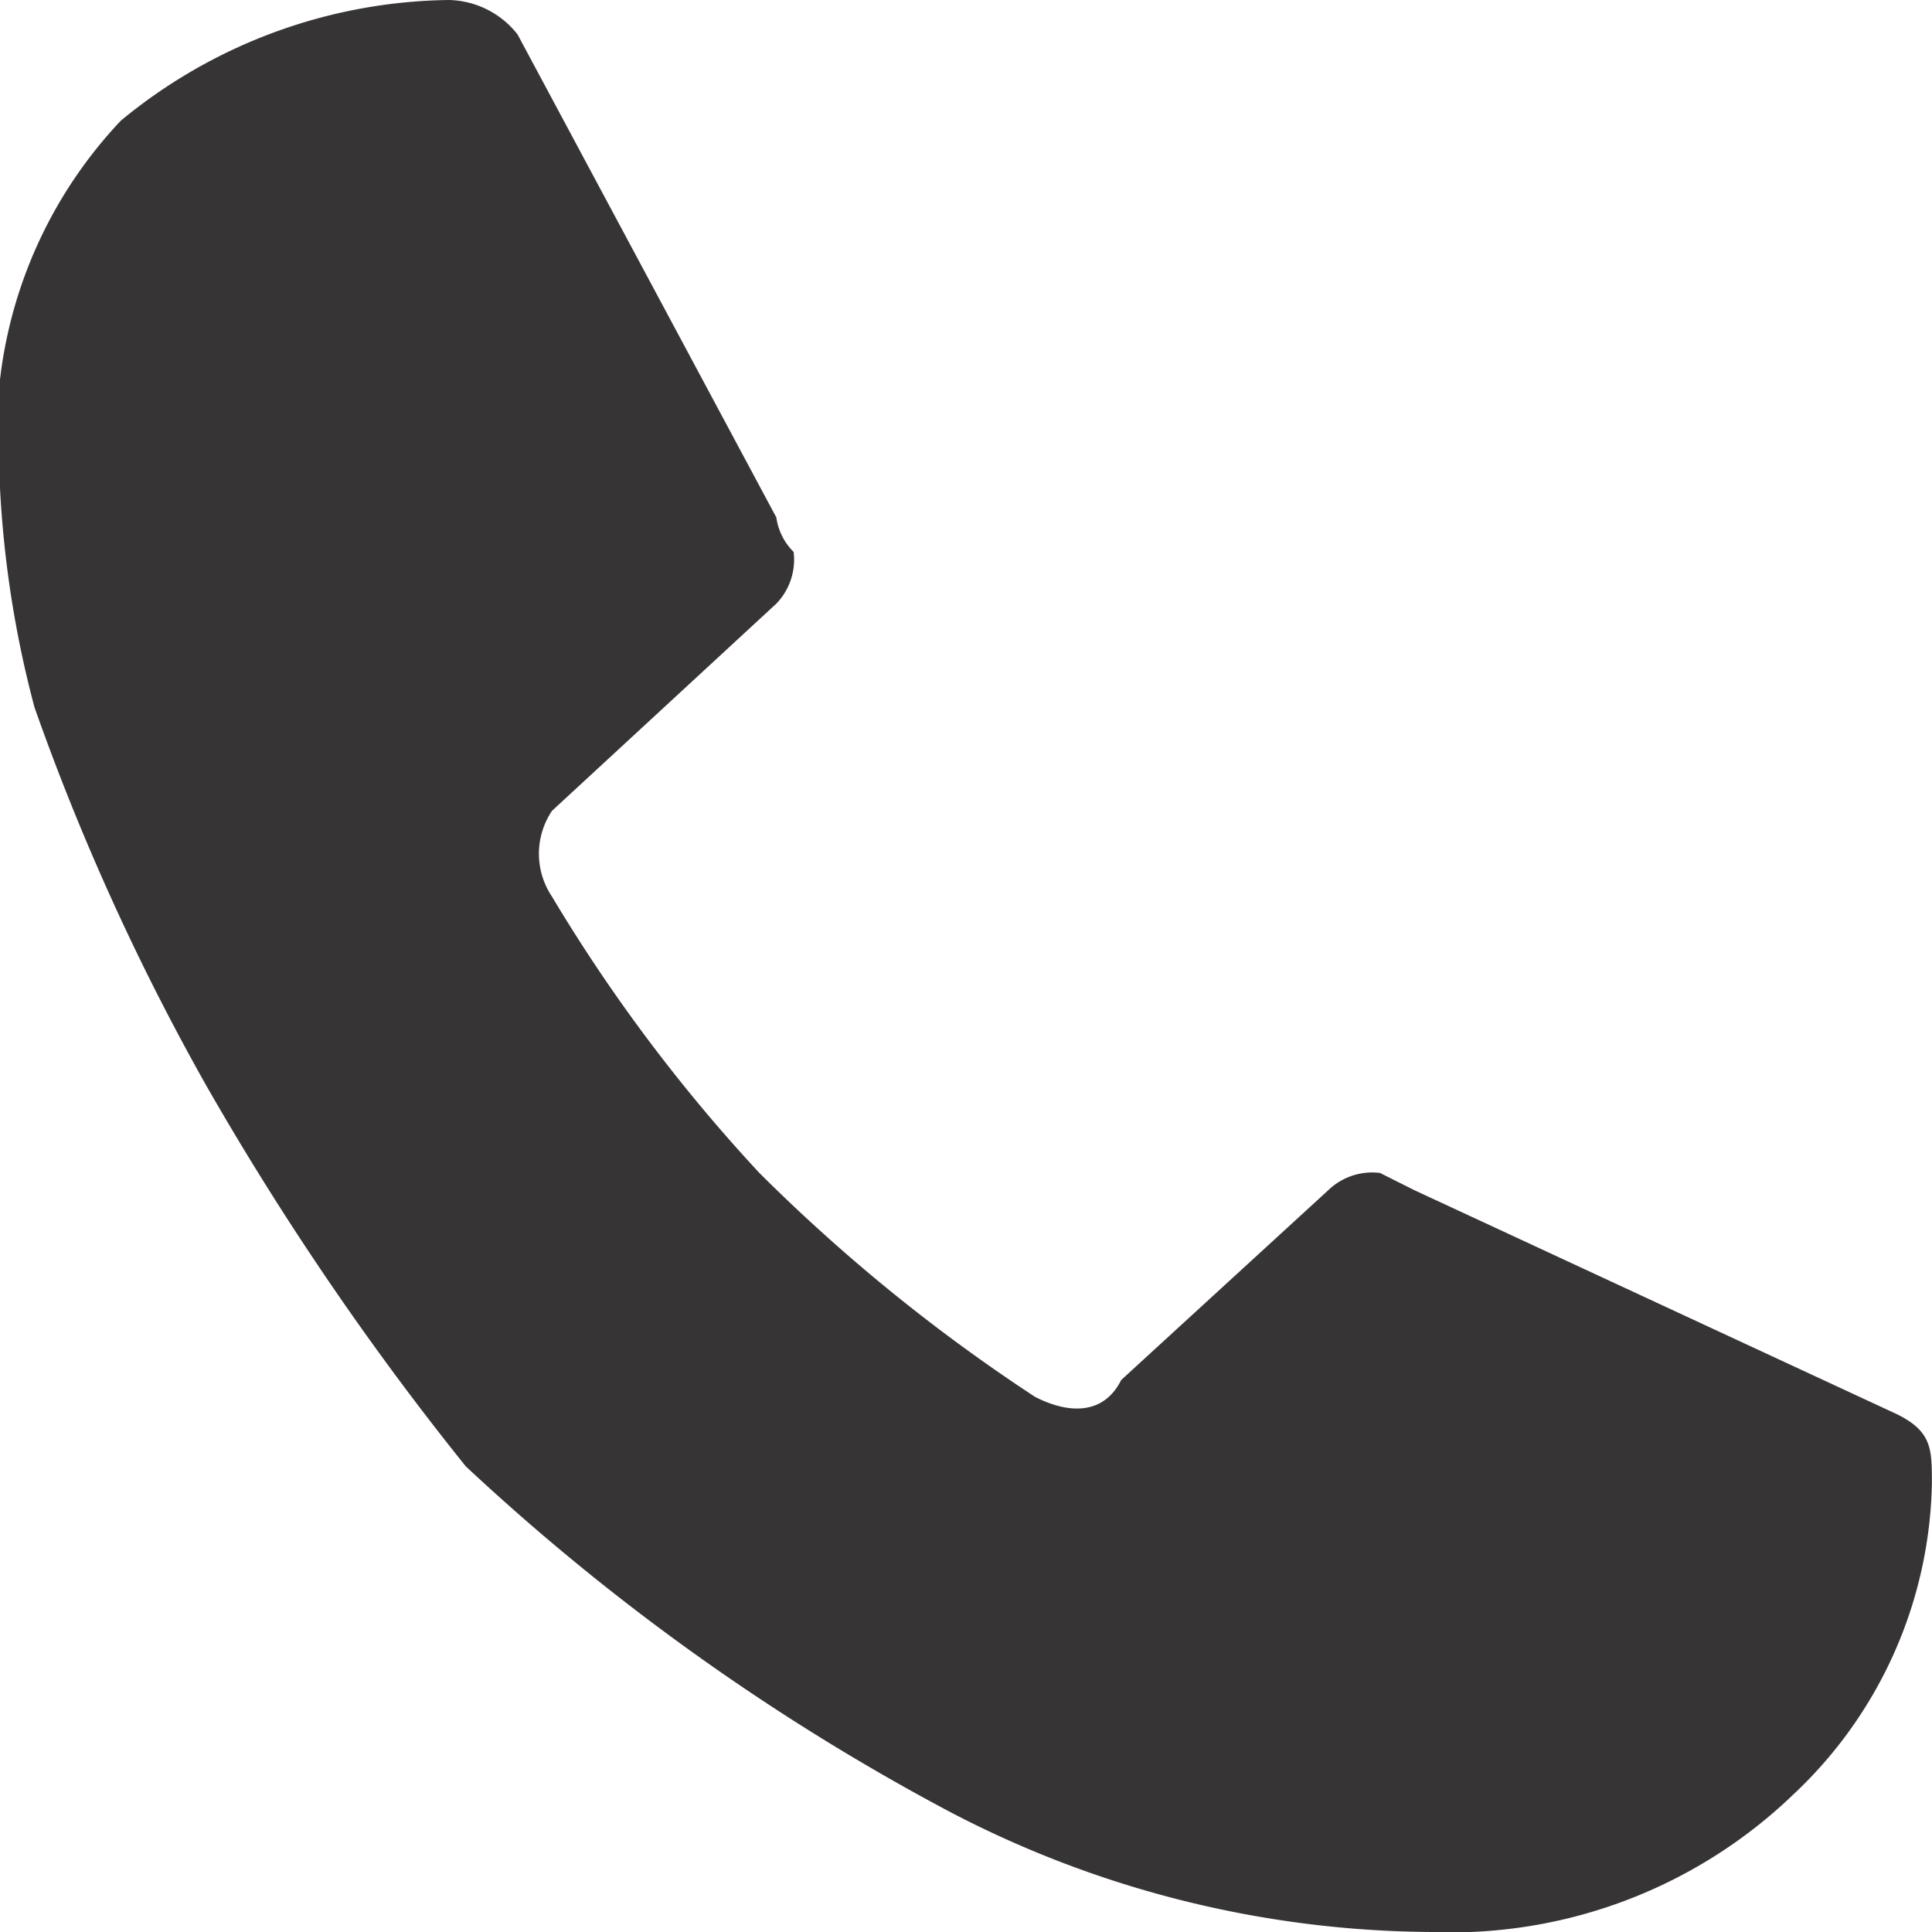 <svg xmlns="http://www.w3.org/2000/svg" width="18" height="18" viewBox="0 0 18 18">
  <path id="Path_110" data-name="Path 110" d="M10.446,12.857l1.929-1.768a.59.59,0,0,1,.482-.161l.321.161,4.5,2.089c.321.161.321.321.321.643a4.074,4.074,0,0,1-1.286,2.893A4.6,4.6,0,0,1,13.339,18a9.792,9.792,0,0,1-4.5-1.125,21.068,21.068,0,0,1-4.5-3.214,27.374,27.374,0,0,1-2.411-3.536A22.215,22.215,0,0,1,.321,6.589,9.89,9.89,0,0,1,0,3.536,4.223,4.223,0,0,1,1.125,1.125,4.887,4.887,0,0,1,4.179,0a.835.835,0,0,1,.643.321l2.411,4.5a.561.561,0,0,0,.161.321.59.59,0,0,1-.161.482L5.143,7.554a.717.717,0,0,0,0,.8,15.347,15.347,0,0,0,1.929,2.571,16.227,16.227,0,0,0,2.571,2.089C9.964,13.179,10.286,13.179,10.446,12.857Z" fill="#373435"/>
</svg>
